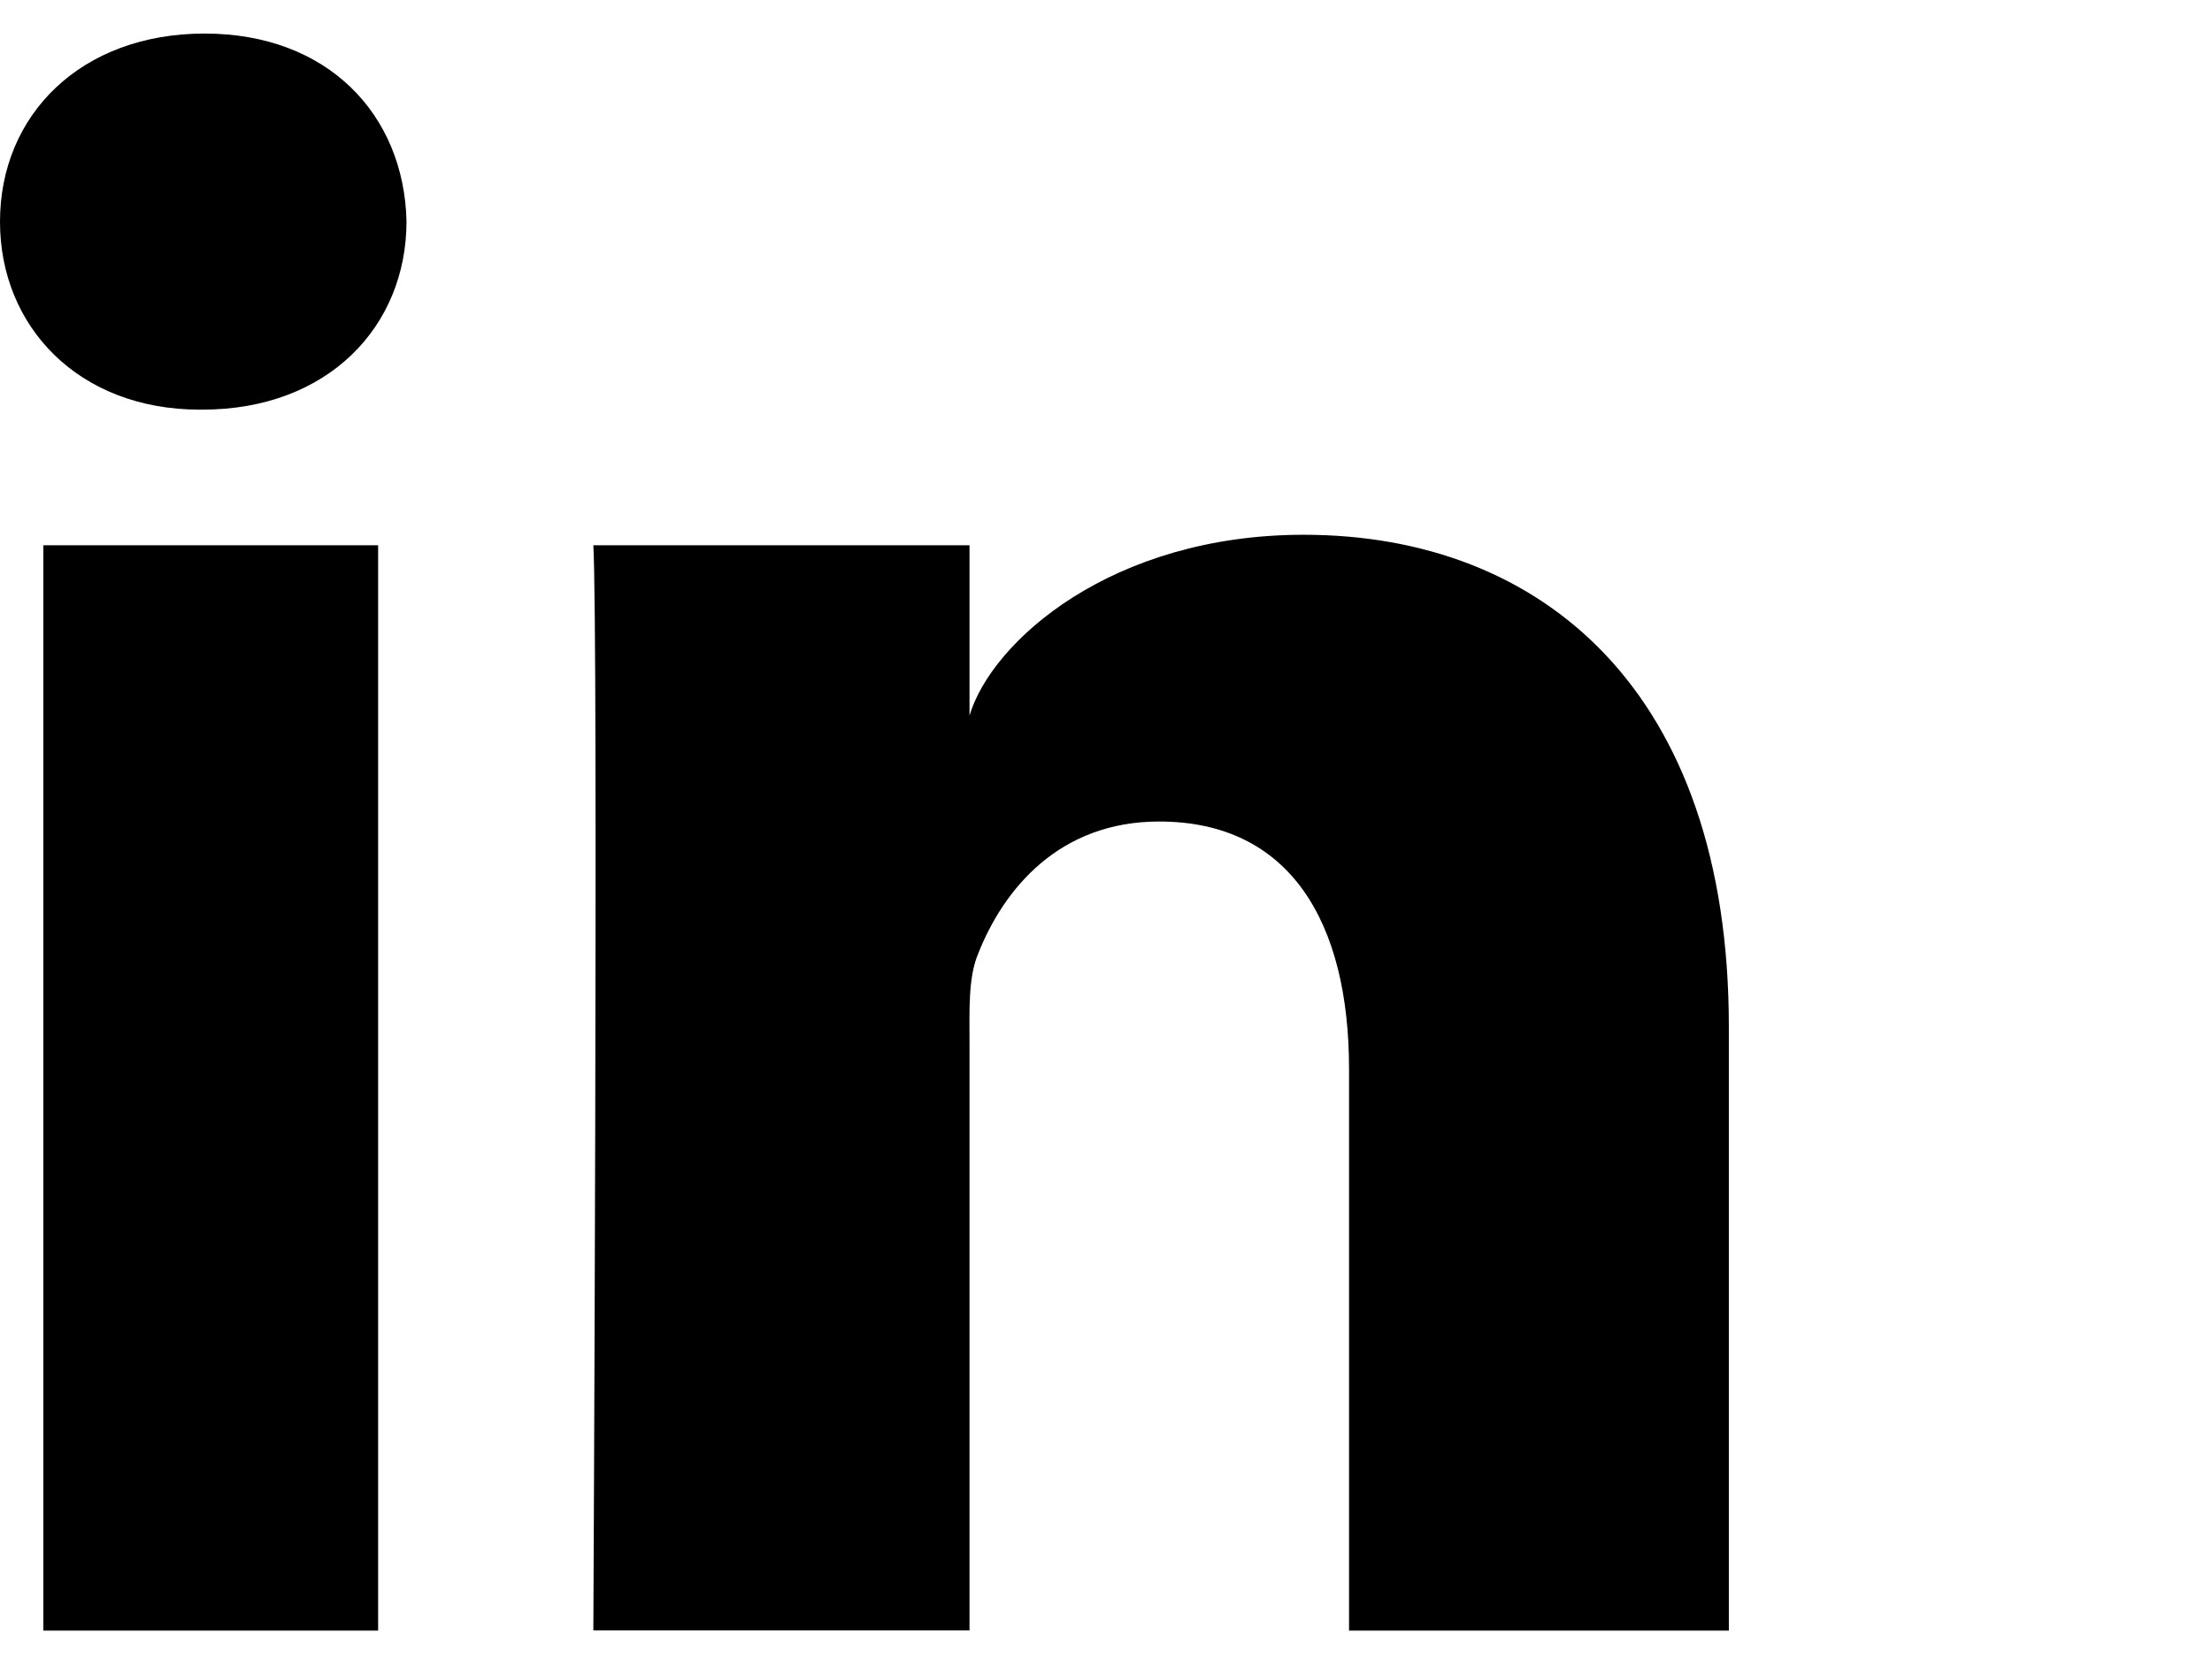 <svg version="1" xmlns="http://www.w3.org/2000/svg" width="15.818" height="11.953" viewBox="0 0 15.818 11.953"><path d="M2.703 11.663H.31V3.9h2.394v7.763zM1.448 2.93h-.02C.562 2.93 0 2.336 0 1.586 0 .82.58.24 1.463.24c.882 0 1.426.58 1.444 1.342 0 .754-.562 1.348-1.46 1.348zm10.917 8.733H9.647V7.646c0-1.05-.422-1.77-1.358-1.77-.715 0-1.113.483-1.296.95-.07.168-.06.403-.06.636v4.2h-2.69s.036-7.114 0-7.762h2.69v1.218c.16-.534 1.02-1.293 2.39-1.293 1.703 0 3.04 1.118 3.04 3.518v4.32z"/></svg>